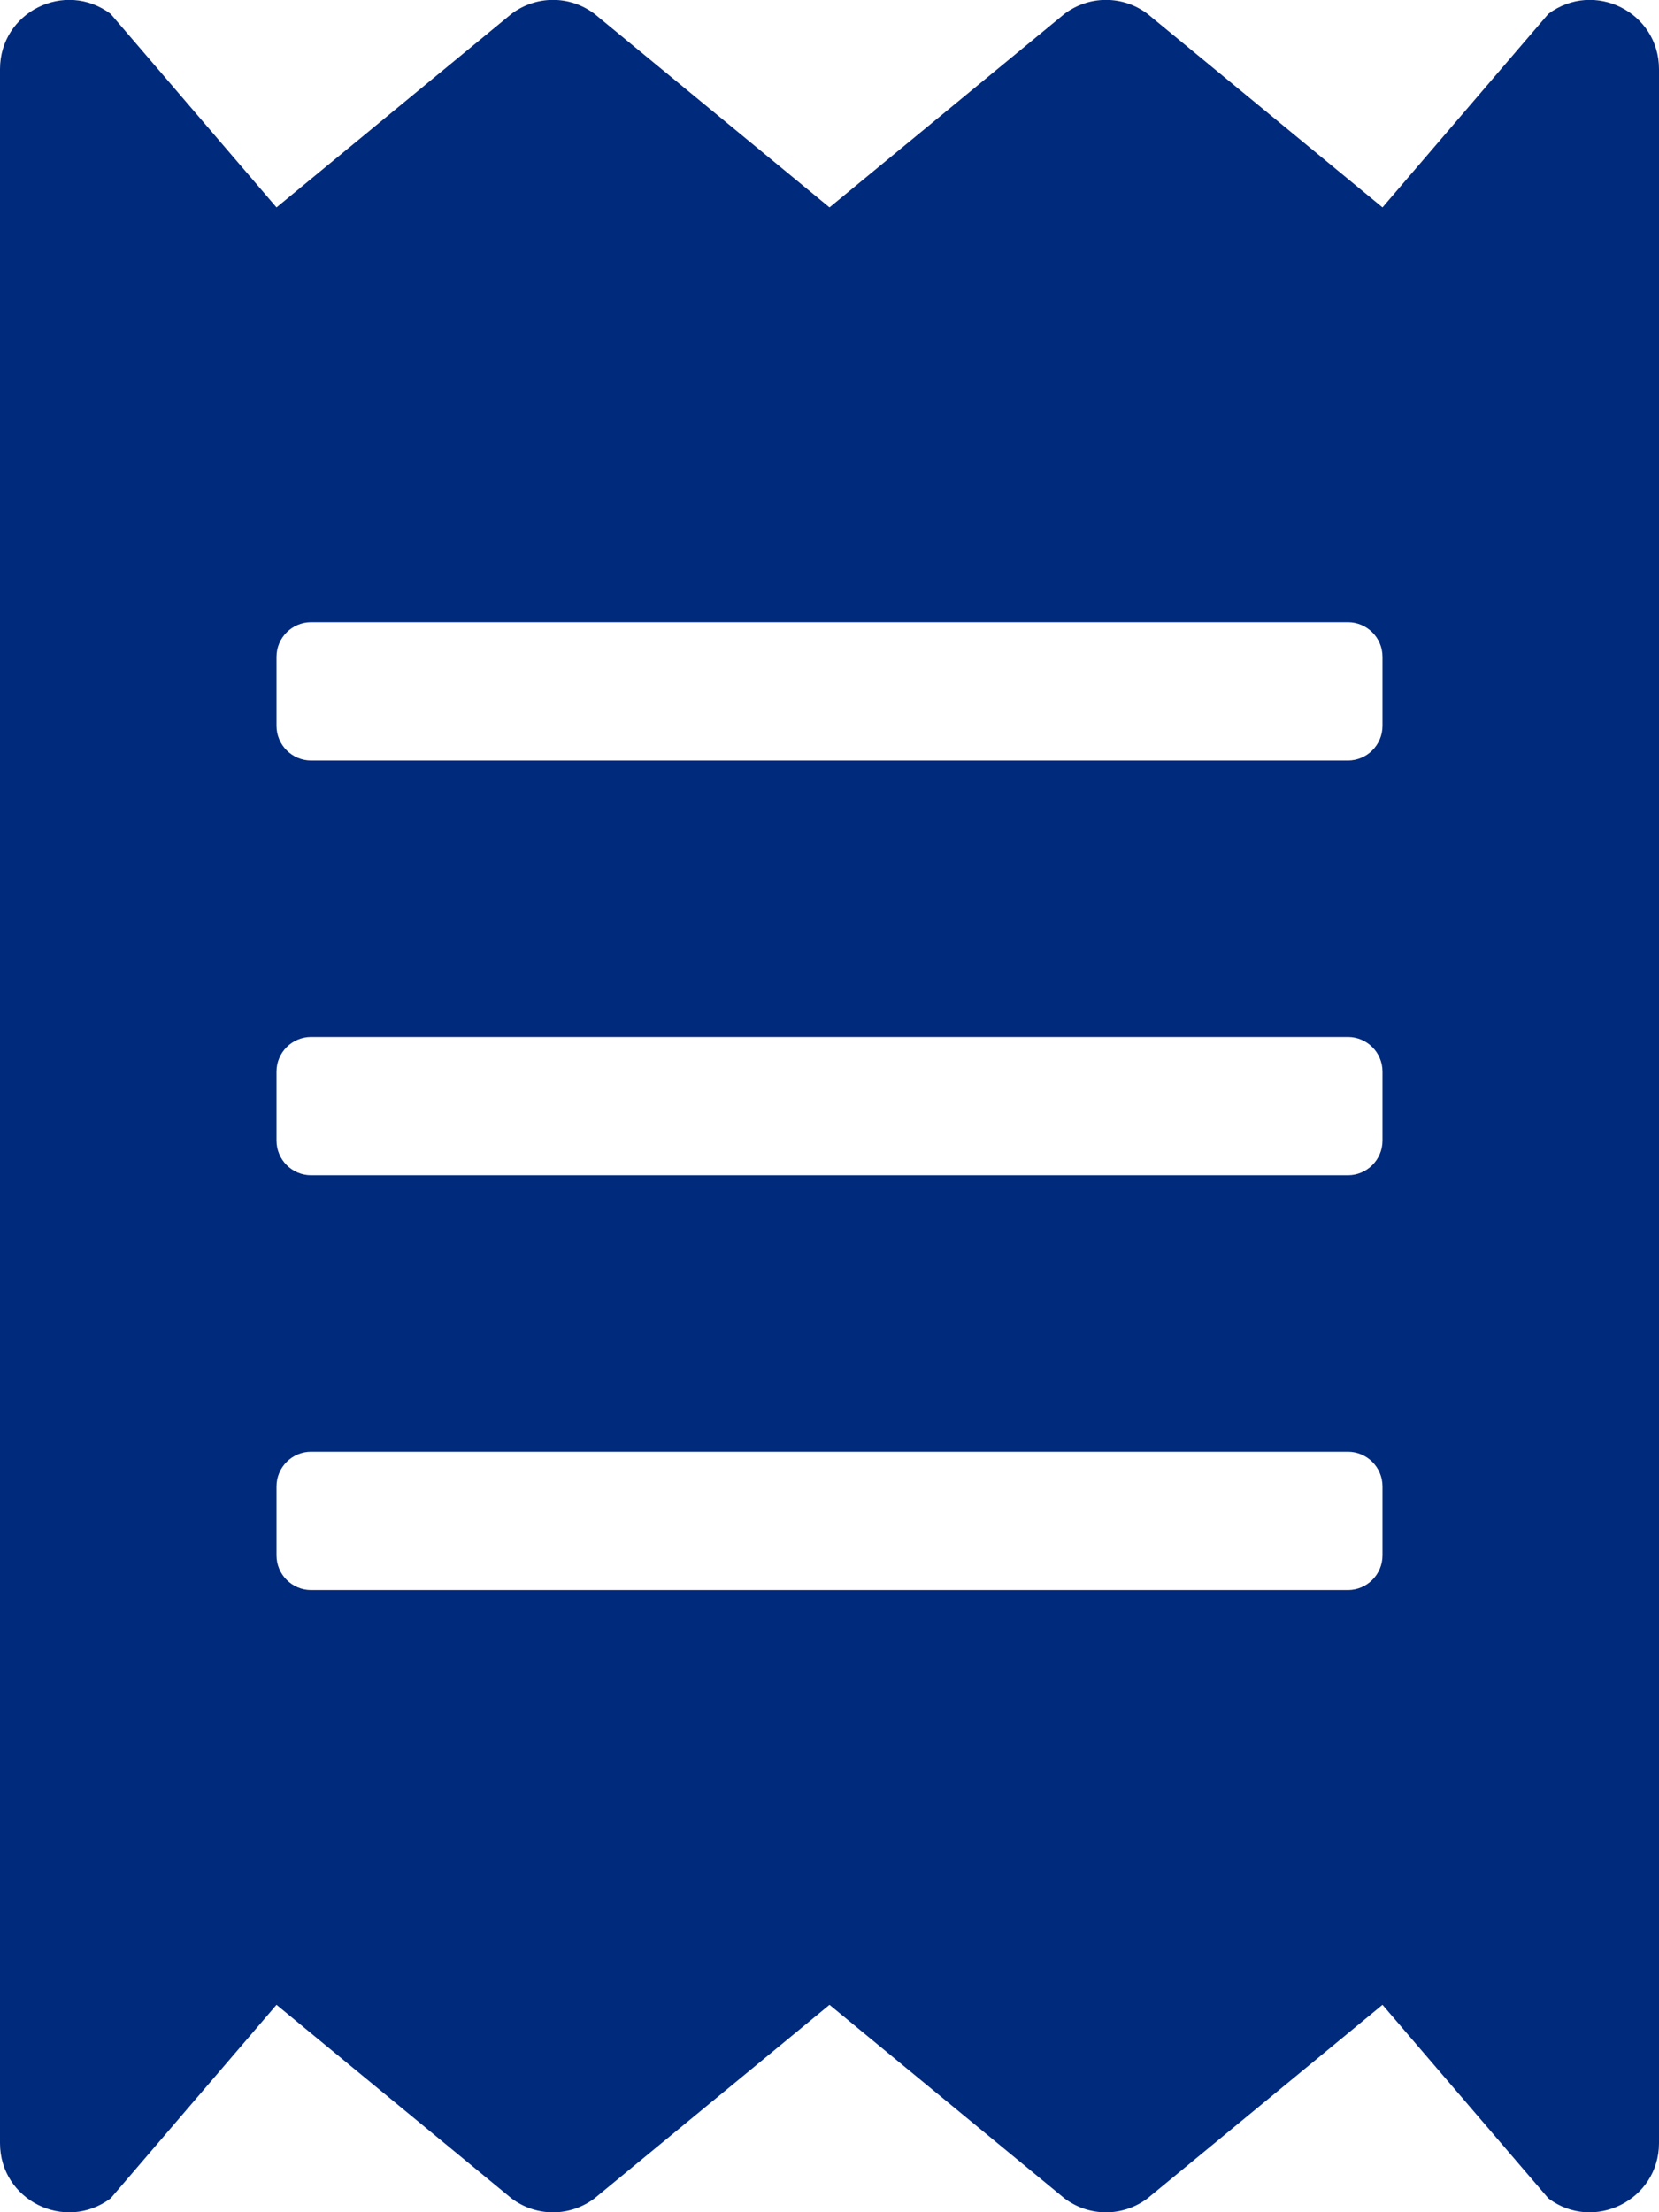 <?xml version="1.0" encoding="utf-8"?>
<!-- Generator: Adobe Illustrator 19.0.0, SVG Export Plug-In . SVG Version: 6.00 Build 0)  -->
<svg version="1.1" id="Layer_1" xmlns="http://www.w3.org/2000/svg" xmlns:xlink="http://www.w3.org/1999/xlink" x="0px" y="0px"
	 viewBox="-287 25 384 512" style="enable-background:new -287 25 384 512;" xml:space="preserve">
<style type="text/css">
	.st0{fill:#002A7C;}
</style>
<path class="st0" d="M71.4,28.2L33,73l-54.4-44.8c-5.7-4.3-13.5-4.3-19.2,0L-95,73l-54.4-44.8c-5.7-4.3-13.5-4.3-19.2,0L-223,73
	l-38.4-44.8C-272,20.3-287,27.8-287,41v480c0,13.2,15,20.7,25.6,12.8L-223,489l54.4,44.8c5.7,4.3,13.5,4.3,19.2,0L-95,489l54.4,44.8
	c5.7,4.3,13.5,4.3,19.2,0L33,489l38.4,44.8C81.9,541.7,97,534.2,97,521V41C97,27.8,82,20.3,71.4,28.2z M33,385c0,4.4-3.6,8-8,8h-240
	c-4.4,0-8-3.6-8-8v-16c0-4.4,3.6-8,8-8H25c4.4,0,8,3.6,8,8V385z M33,289c0,4.4-3.6,8-8,8h-240c-4.4,0-8-3.6-8-8v-16c0-4.4,3.6-8,8-8
	H25c4.4,0,8,3.6,8,8V289z M33,193c0,4.4-3.6,8-8,8h-240c-4.4,0-8-3.6-8-8v-16c0-4.4,3.6-8,8-8H25c4.4,0,8,3.6,8,8V193z"/>
</svg>
